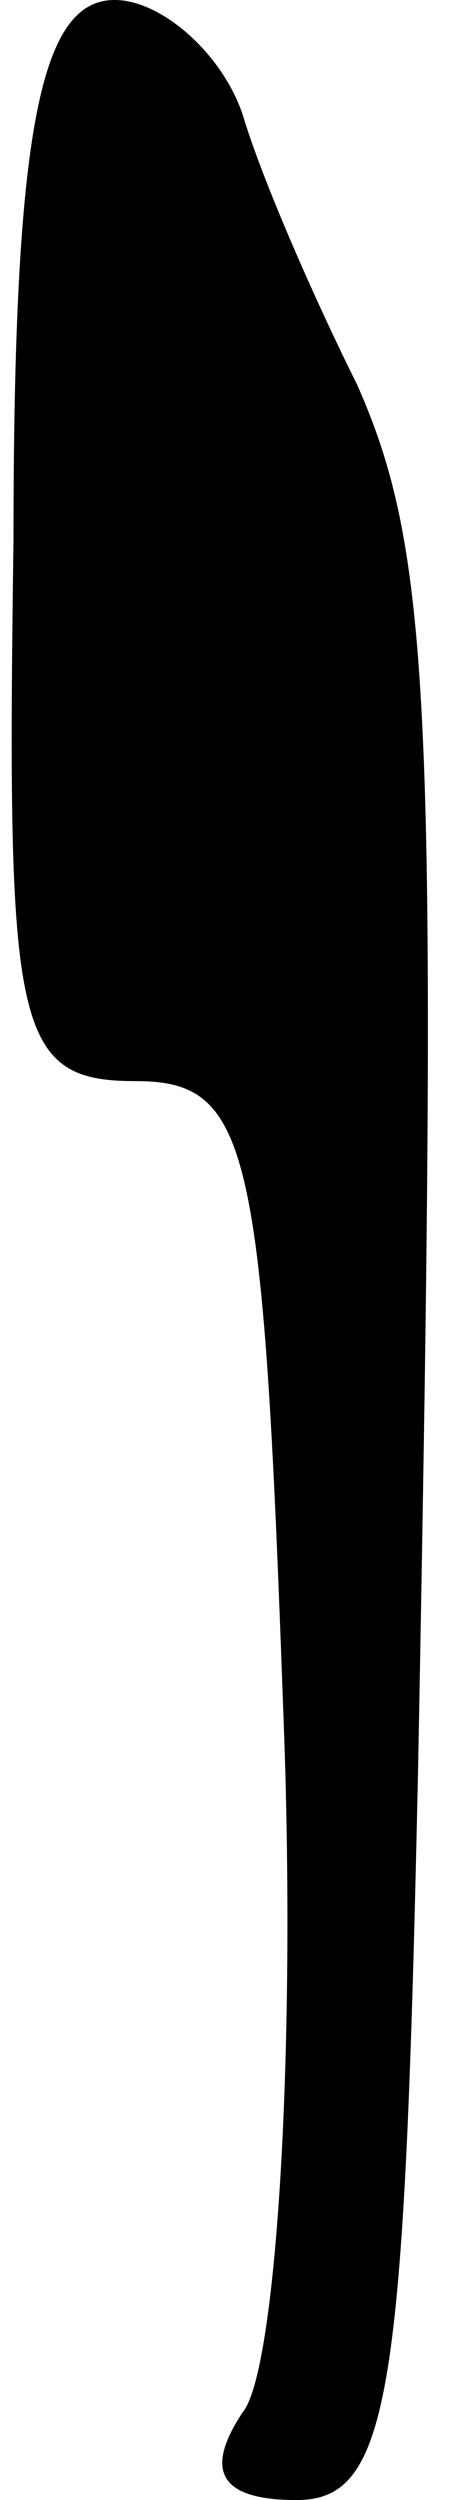 <?xml version="1.0" standalone="no"?>
<!DOCTYPE svg PUBLIC "-//W3C//DTD SVG 20010904//EN"
 "http://www.w3.org/TR/2001/REC-SVG-20010904/DTD/svg10.dtd">
<svg version="1.0" xmlns="http://www.w3.org/2000/svg"
 width="7pt" height="37pt" viewBox="0 0 7 37"
 preserveAspectRatio="xMidYMid meet">
<g transform="translate(0,37) scale(0.1,-0.1)"
fill="#000000" stroke="none">
<path fill="#000000" stroke="none" d="M2 290 c-1 -72 0 -80 18 -80 17 0 19
-9 22 -93 2 -50 -1 -98 -6 -104 -6 -9 -3 -13 8 -13 14 0 16 16 18 108 3 157 2
180 -9 205 -6 12 -14 30 -17 40 -3 9 -12 17 -19 17 -11 0 -15 -19 -15 -80z"/>
</g>
</svg>
